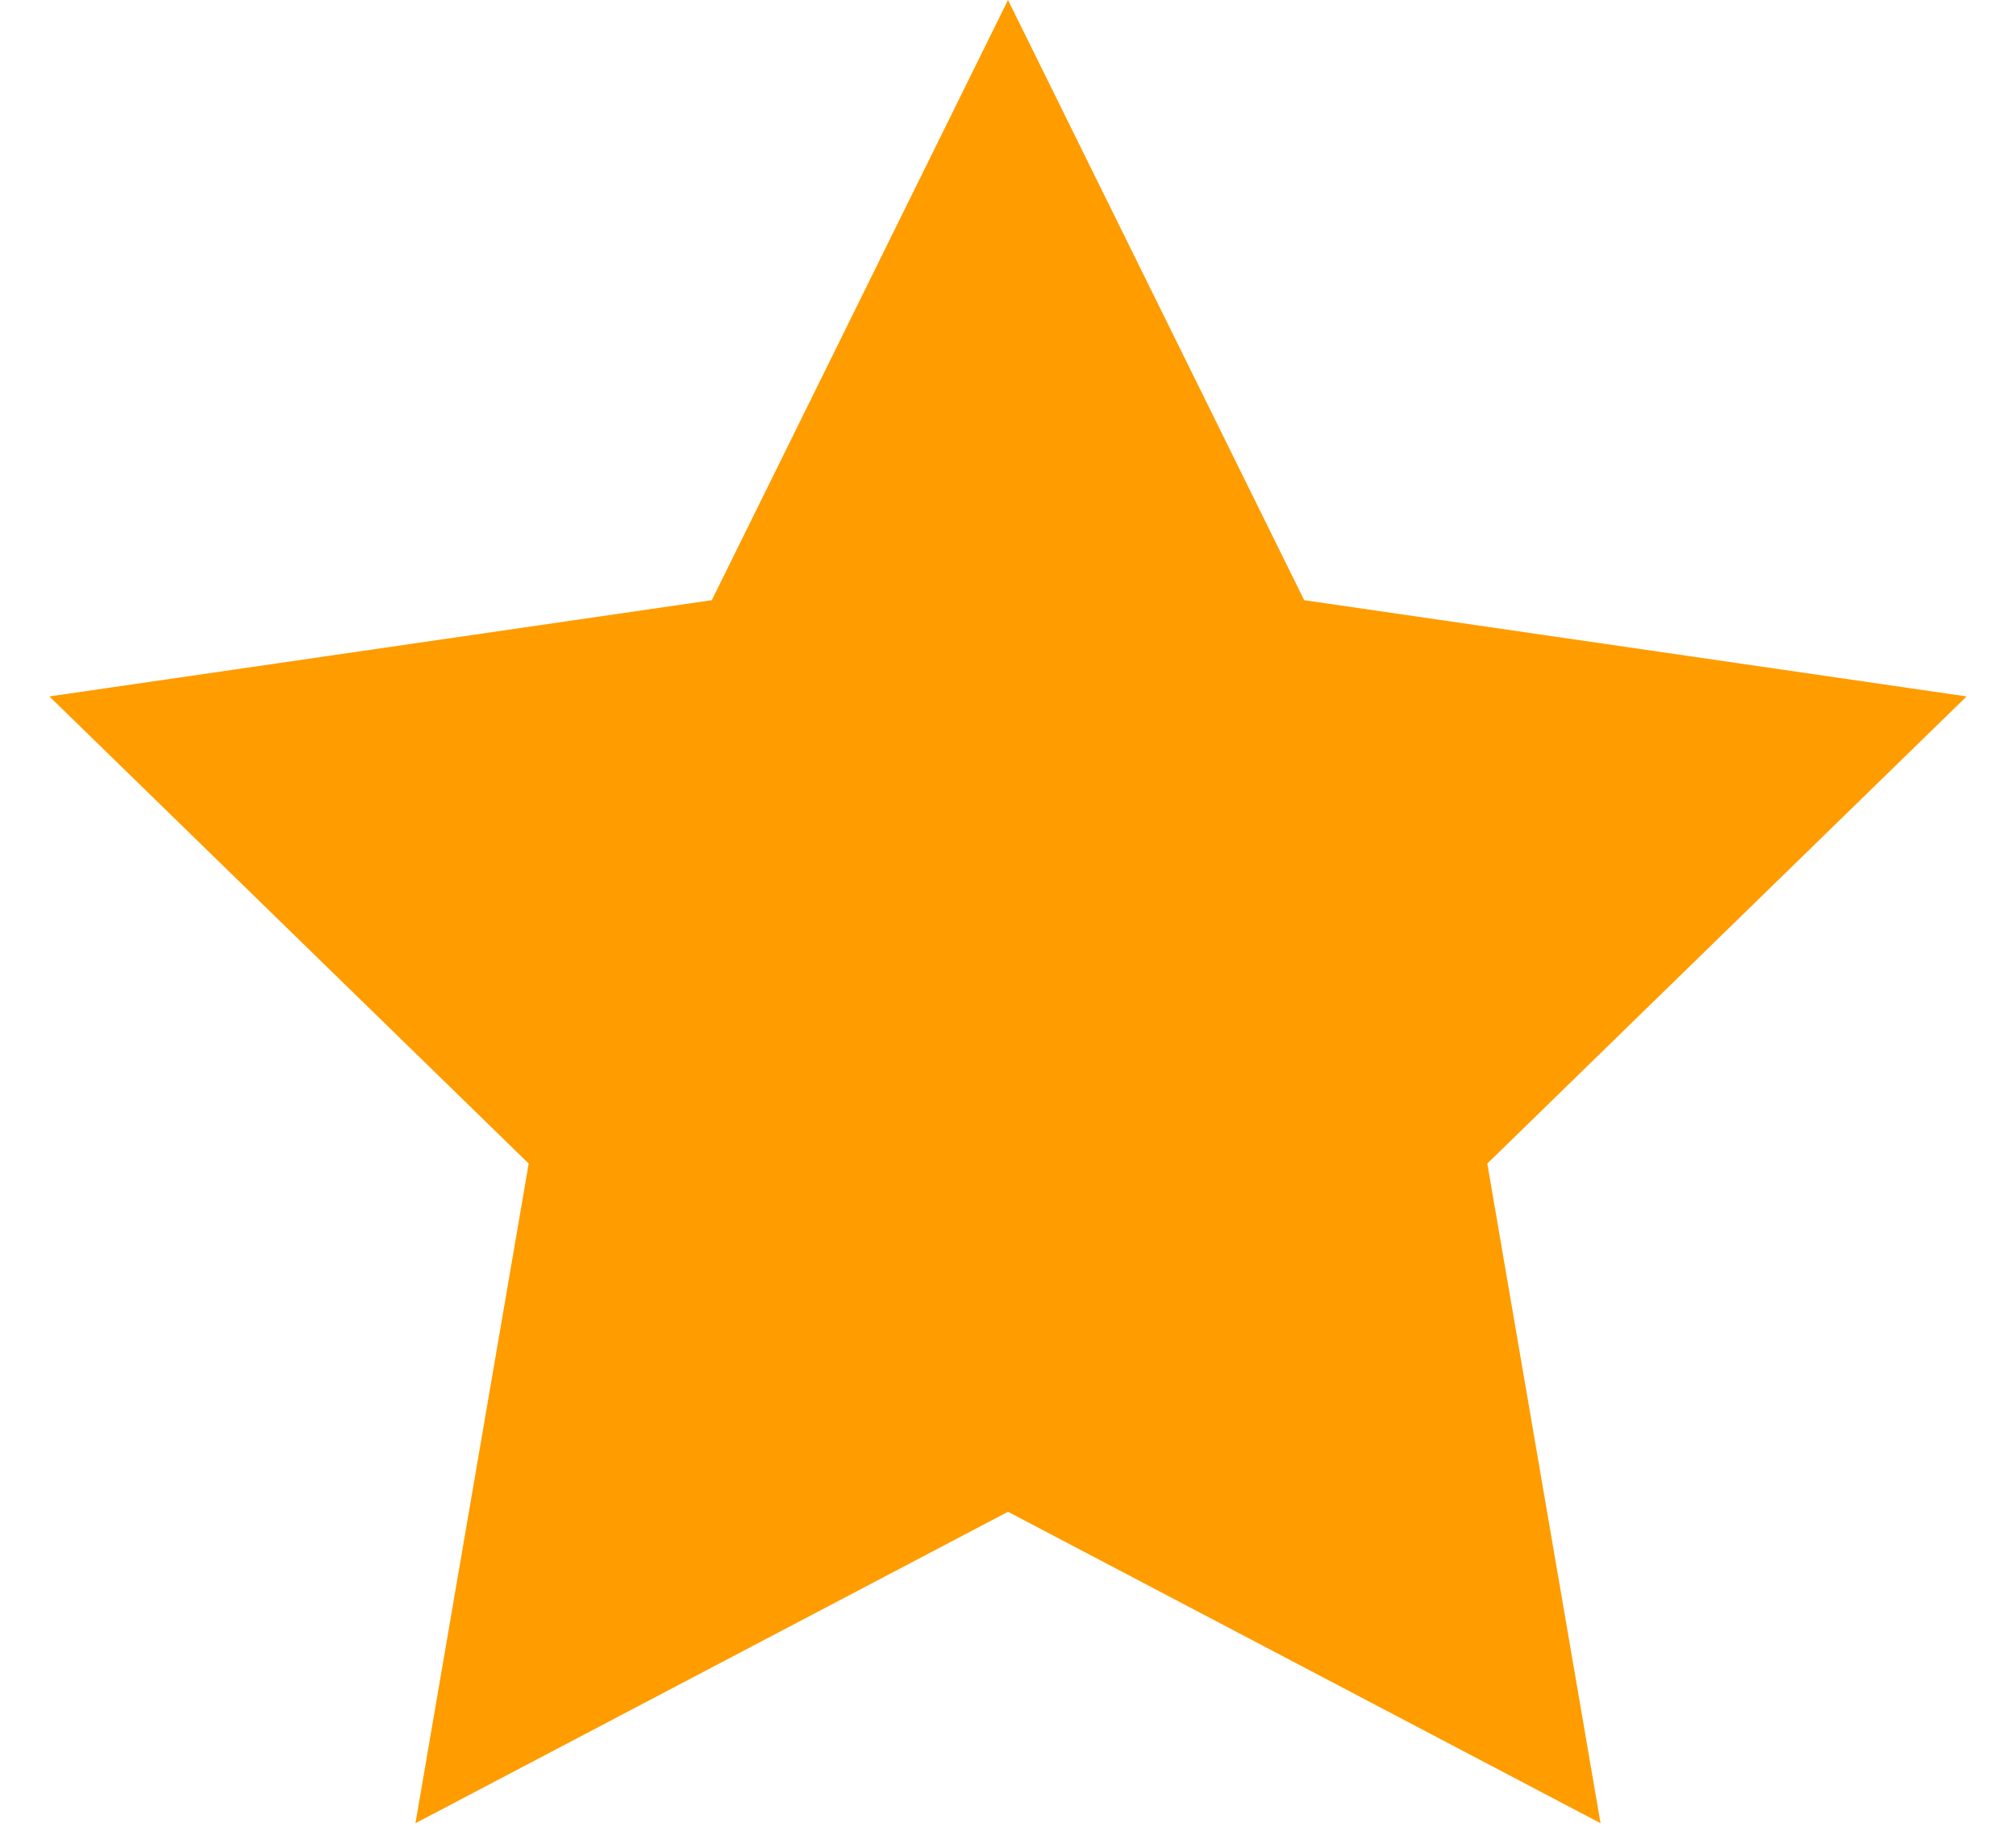 <svg width="12" height="11" xmlns="http://www.w3.org/2000/svg"><path d="M6 9l-3.527 1.854.674-3.927L.294 4.146l3.943-.573L6 0l1.763 3.573 3.943.573-2.853 2.781.674 3.927z" fill="#FF9C00" fill-rule="evenodd"/></svg>